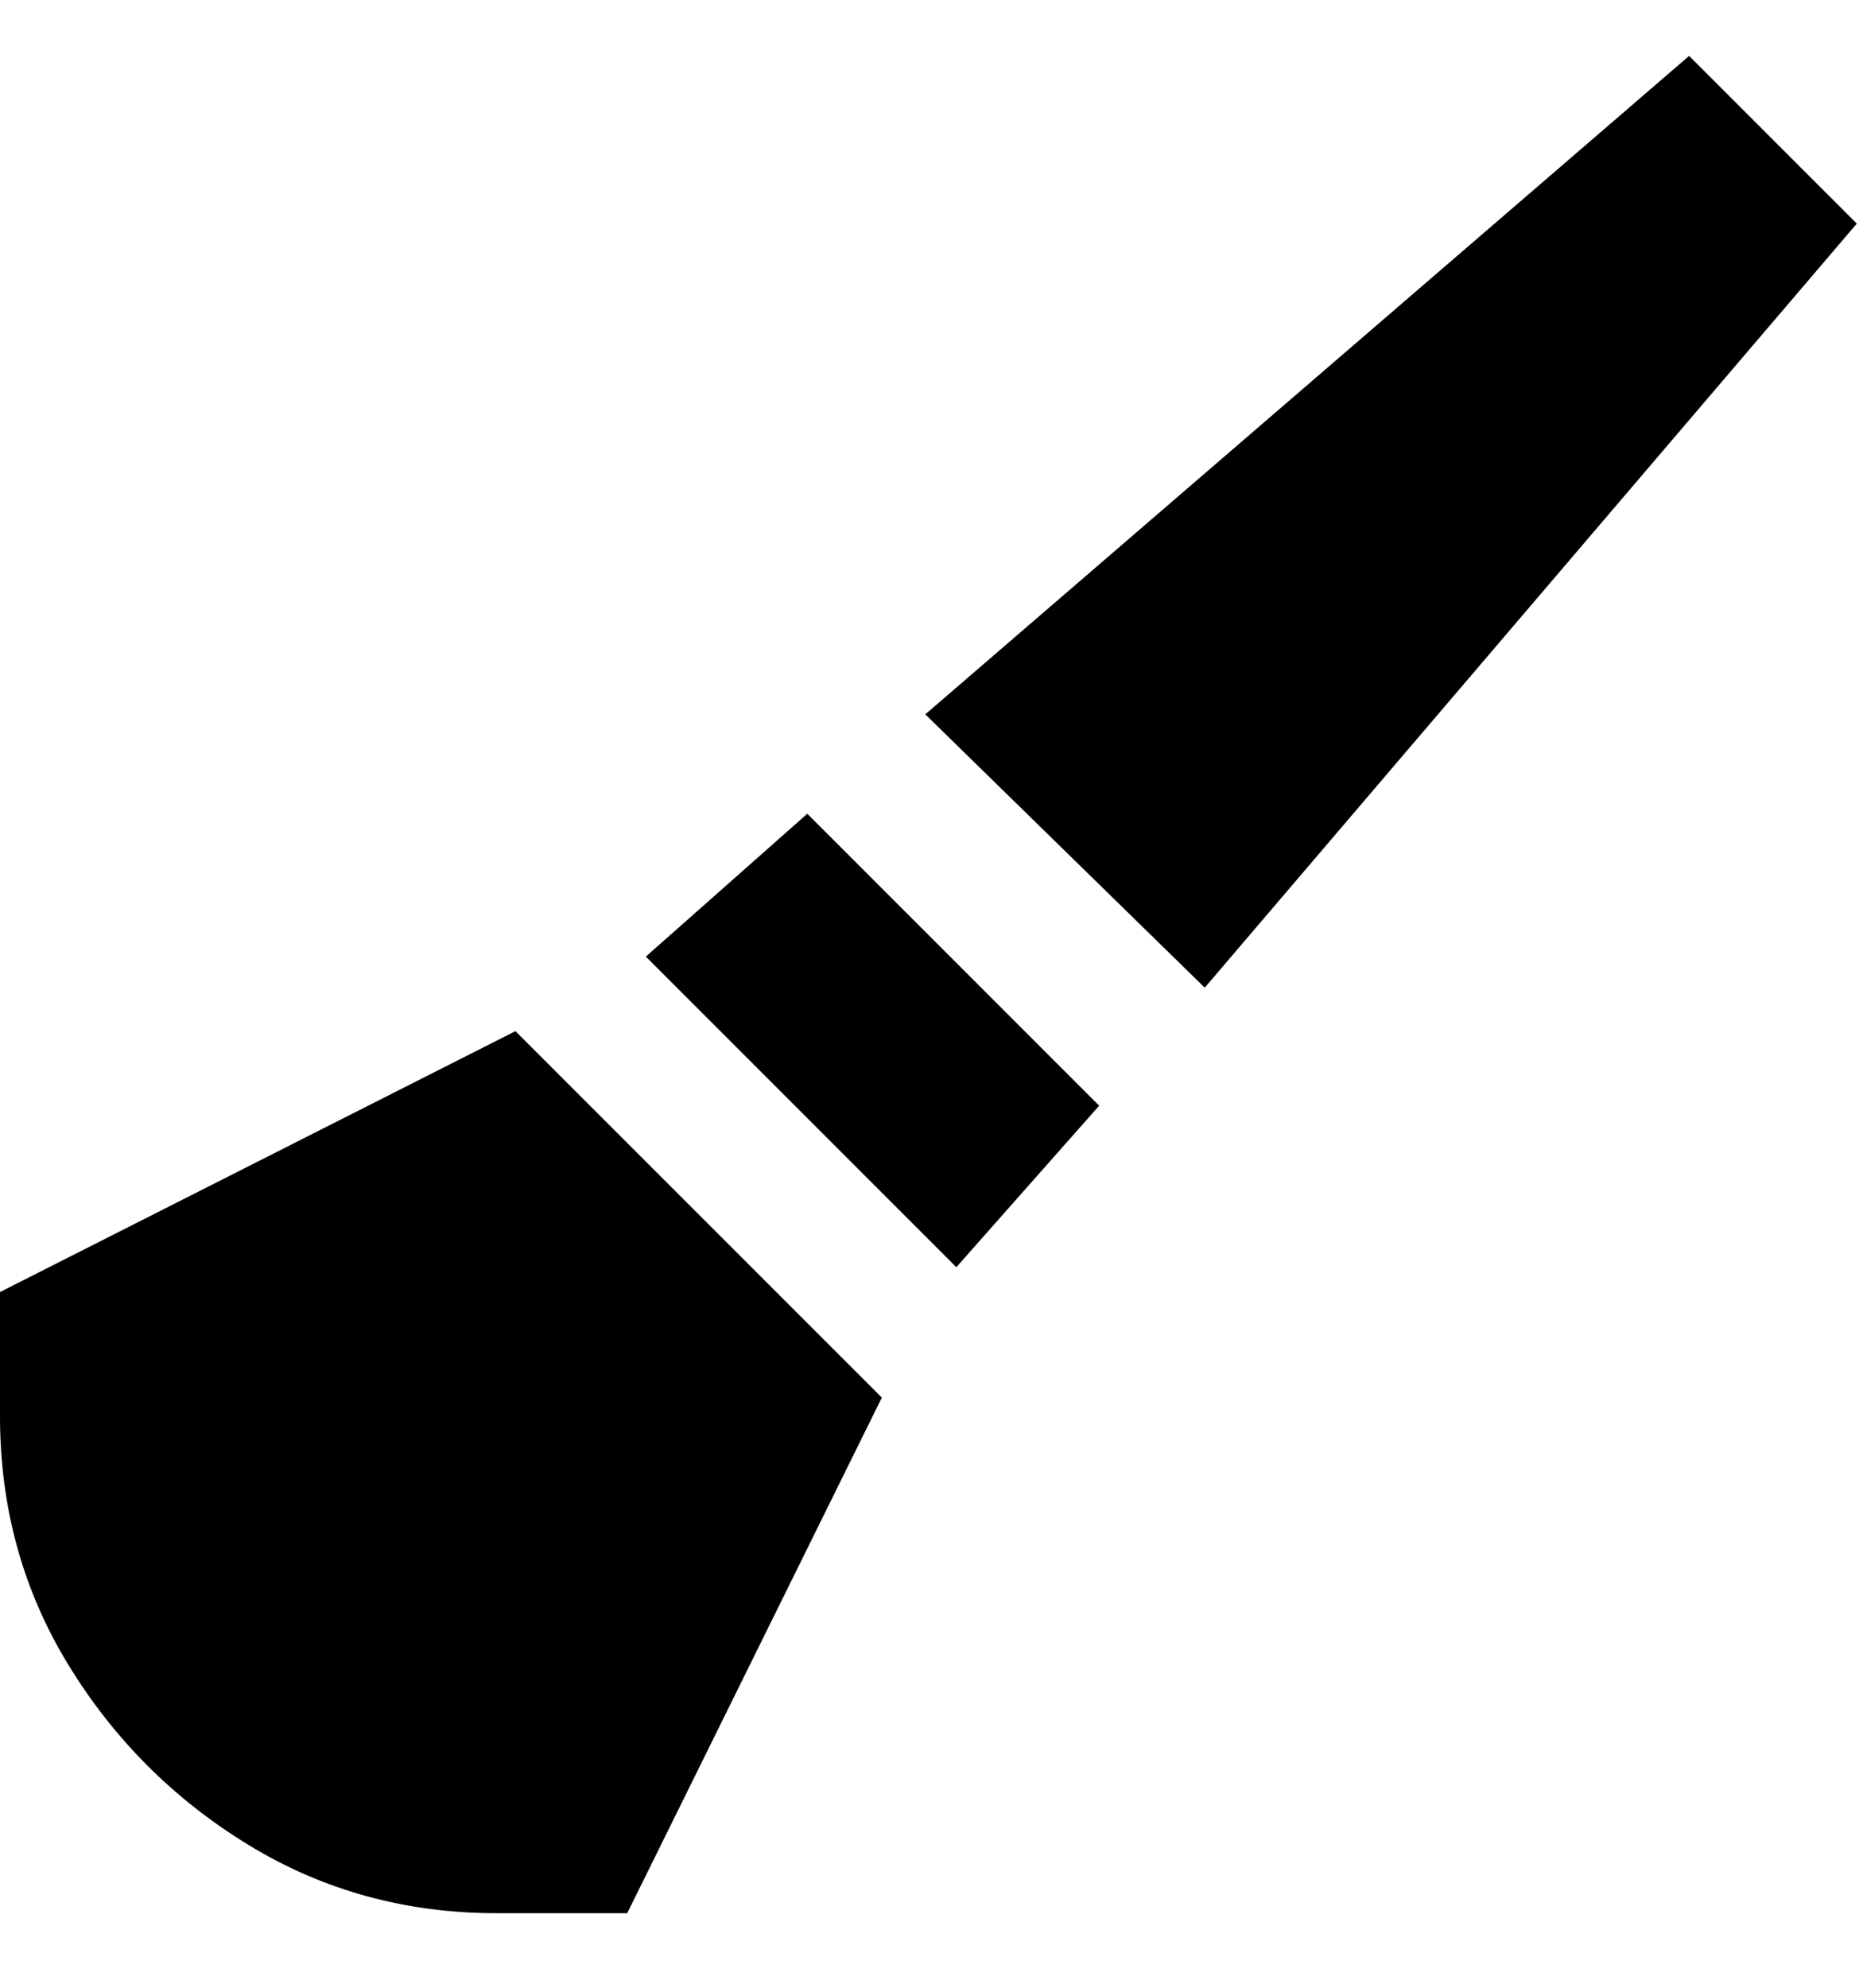 <svg viewBox="0 0 300 320" xmlns="http://www.w3.org/2000/svg"><path d="M130 131l-26 23 50 50 23-26-47-47zm64 28L299 36 272 9 149 115l45 44zm-93 149H80q-22 0-40-11t-29-29Q0 250 0 228v-20l83-42 59 59-41 83z"/></svg>